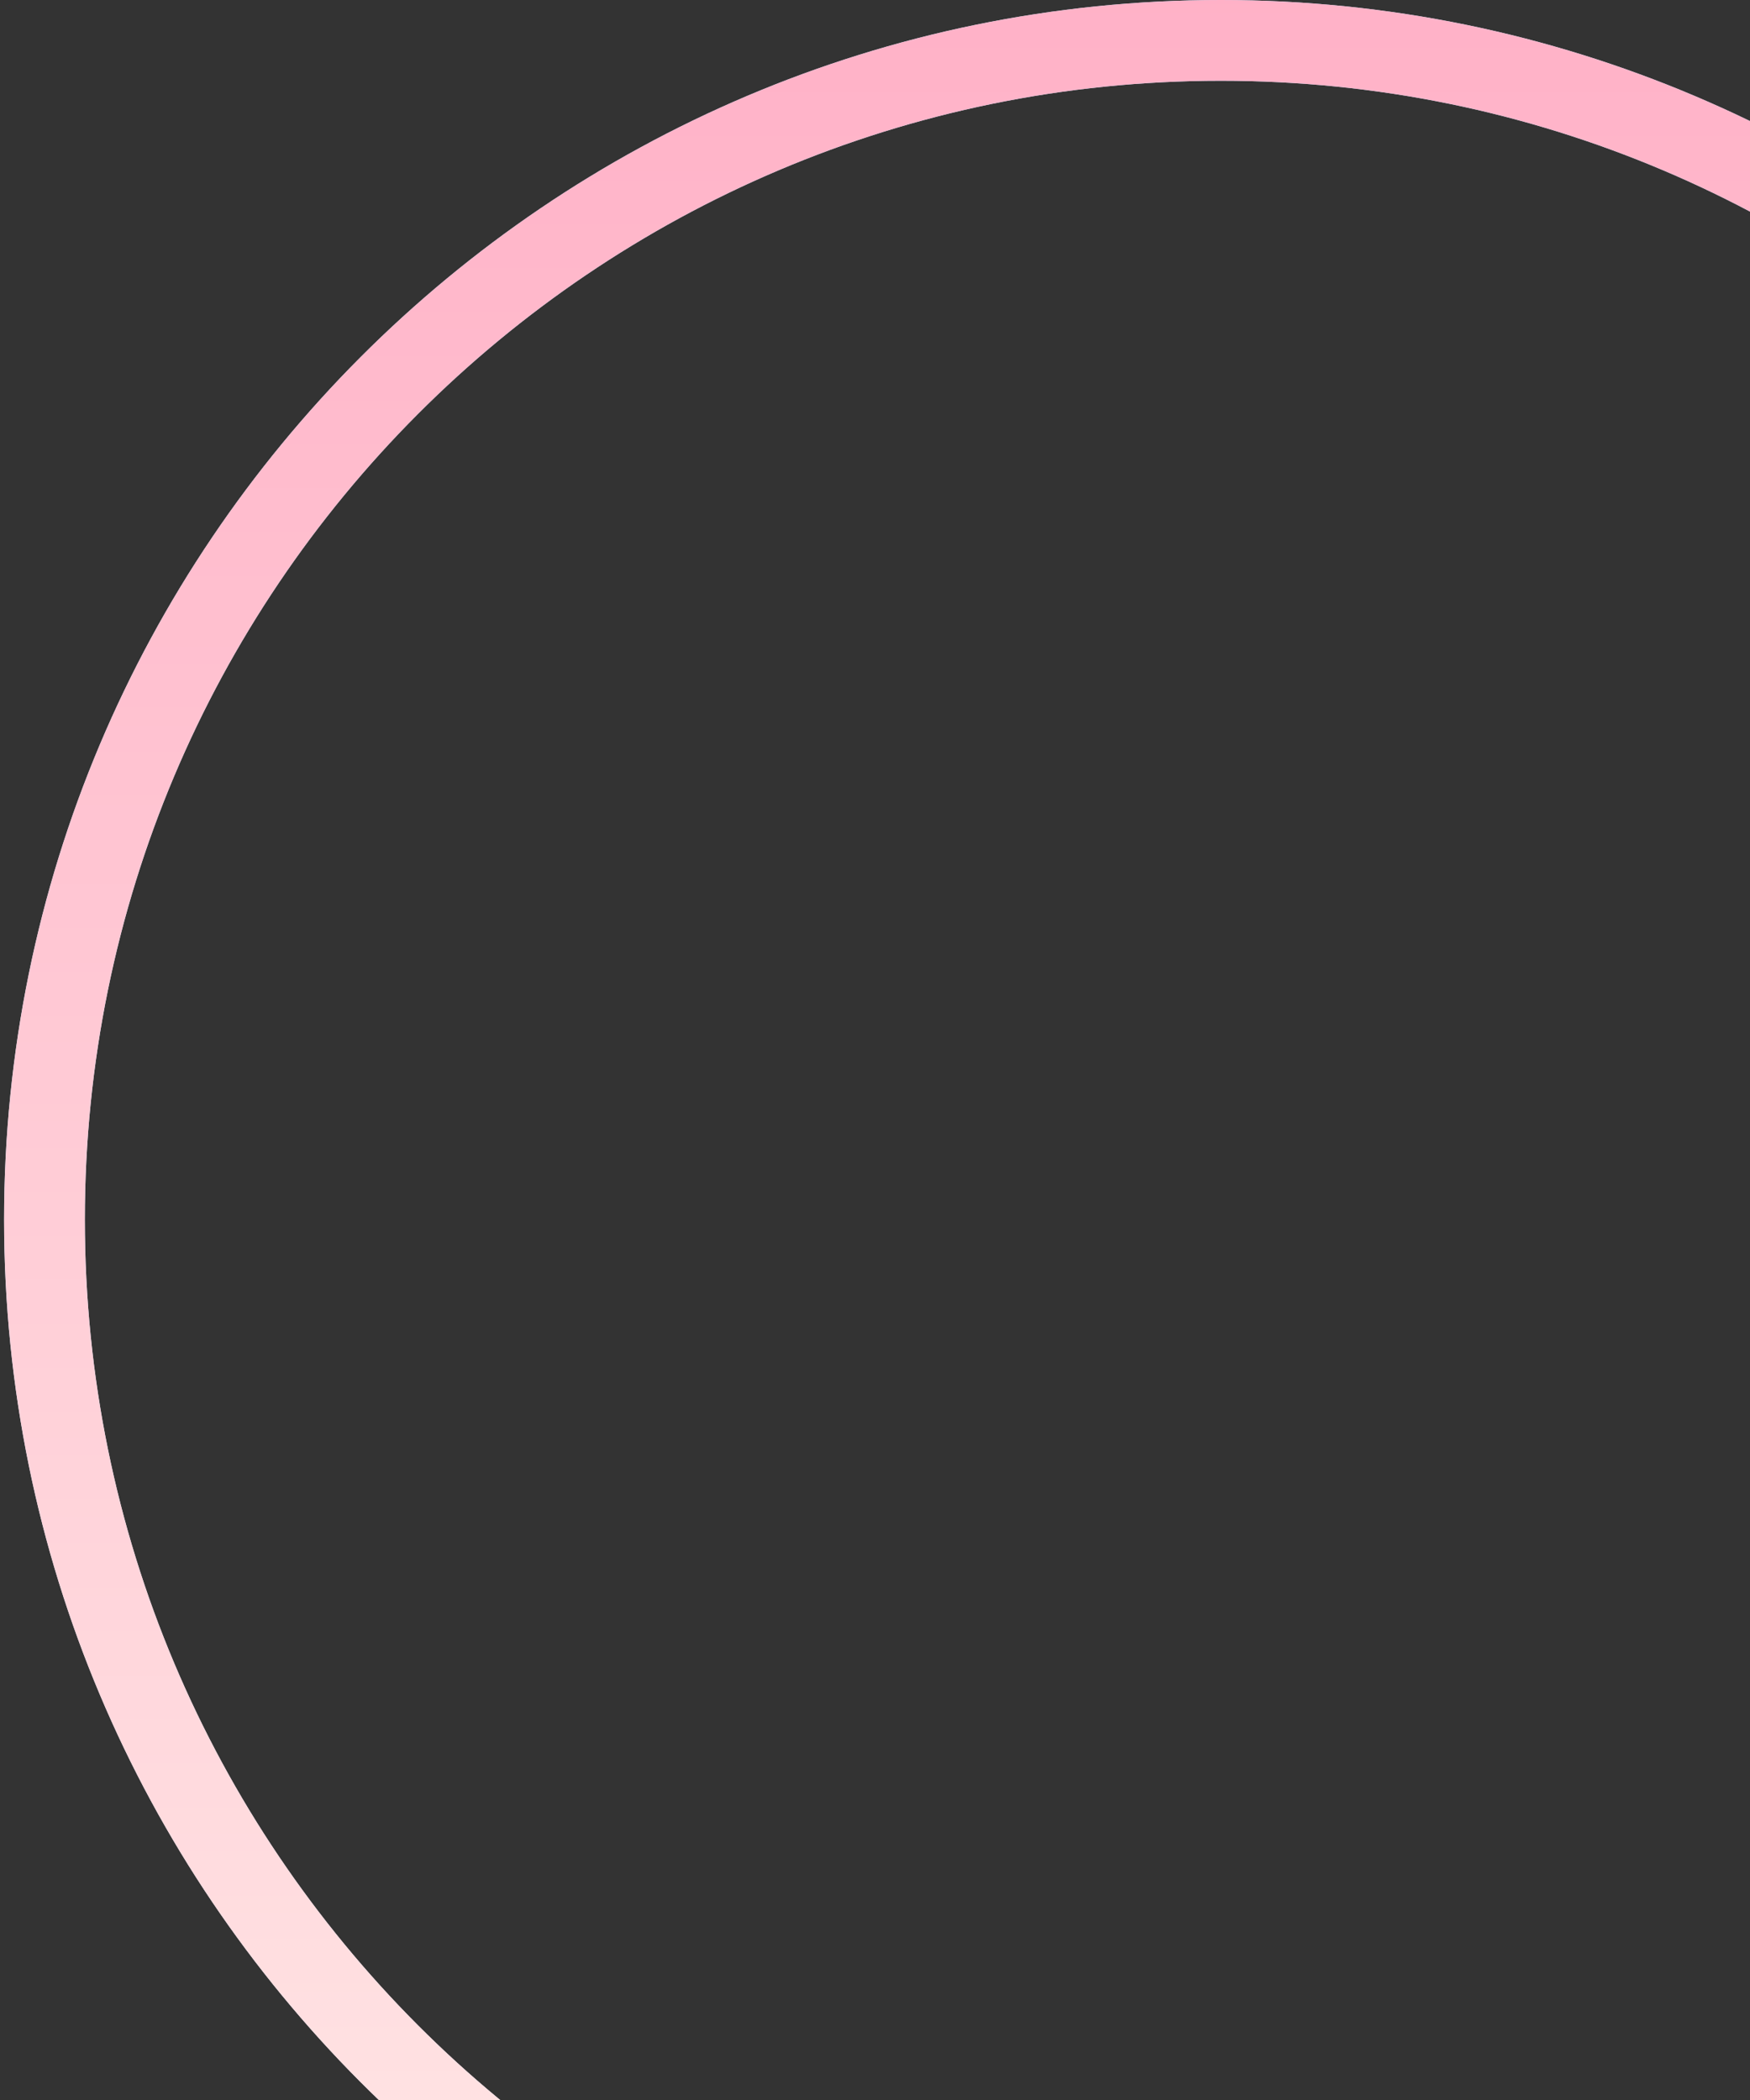 <svg width="325" height="390" viewBox="0 0 325 390" fill="none" xmlns="http://www.w3.org/2000/svg">
<rect x="0" y="0" width="325" height="390" fill="#333333" stroke="none"/>
<g style="mix-blend-mode:overlay">
<path d="M445.202 226.5C445.202 347.467 347.372 445.5 226.73 445.5C106.088 445.5 8.258 347.467 8.258 226.5C8.258 105.533 106.088 7.5 226.73 7.5C347.372 7.5 445.202 105.533 445.202 226.5Z" stroke="url(#paint0_linear_1403_20099)" stroke-width="15"/>
<path d="M445.202 226.5C445.202 347.467 347.372 445.5 226.73 445.5C106.088 445.5 8.258 347.467 8.258 226.5C8.258 105.533 106.088 7.5 226.73 7.5C347.372 7.5 445.202 105.533 445.202 226.5Z" stroke="url(#paint1_linear_1403_20099)" stroke-width="15"/>
</g>
<defs>
<linearGradient id="paint0_linear_1403_20099" x1="227.466" y1="1.64563e-07" x2="243.593" y2="453.474" gradientUnits="userSpaceOnUse">
<stop stop-color="#A3E5FF"/>
<stop offset="1" stop-color="#F2E8FF"/>
</linearGradient>
<linearGradient id="paint1_linear_1403_20099" x1="181.83" y1="-19.601" x2="181.83" y2="494.924" gradientUnits="userSpaceOnUse">
<stop stop-color="#FFAFC6"/>
<stop offset="1" stop-color="#FFEEE9"/>
</linearGradient>
</defs>
</svg>
